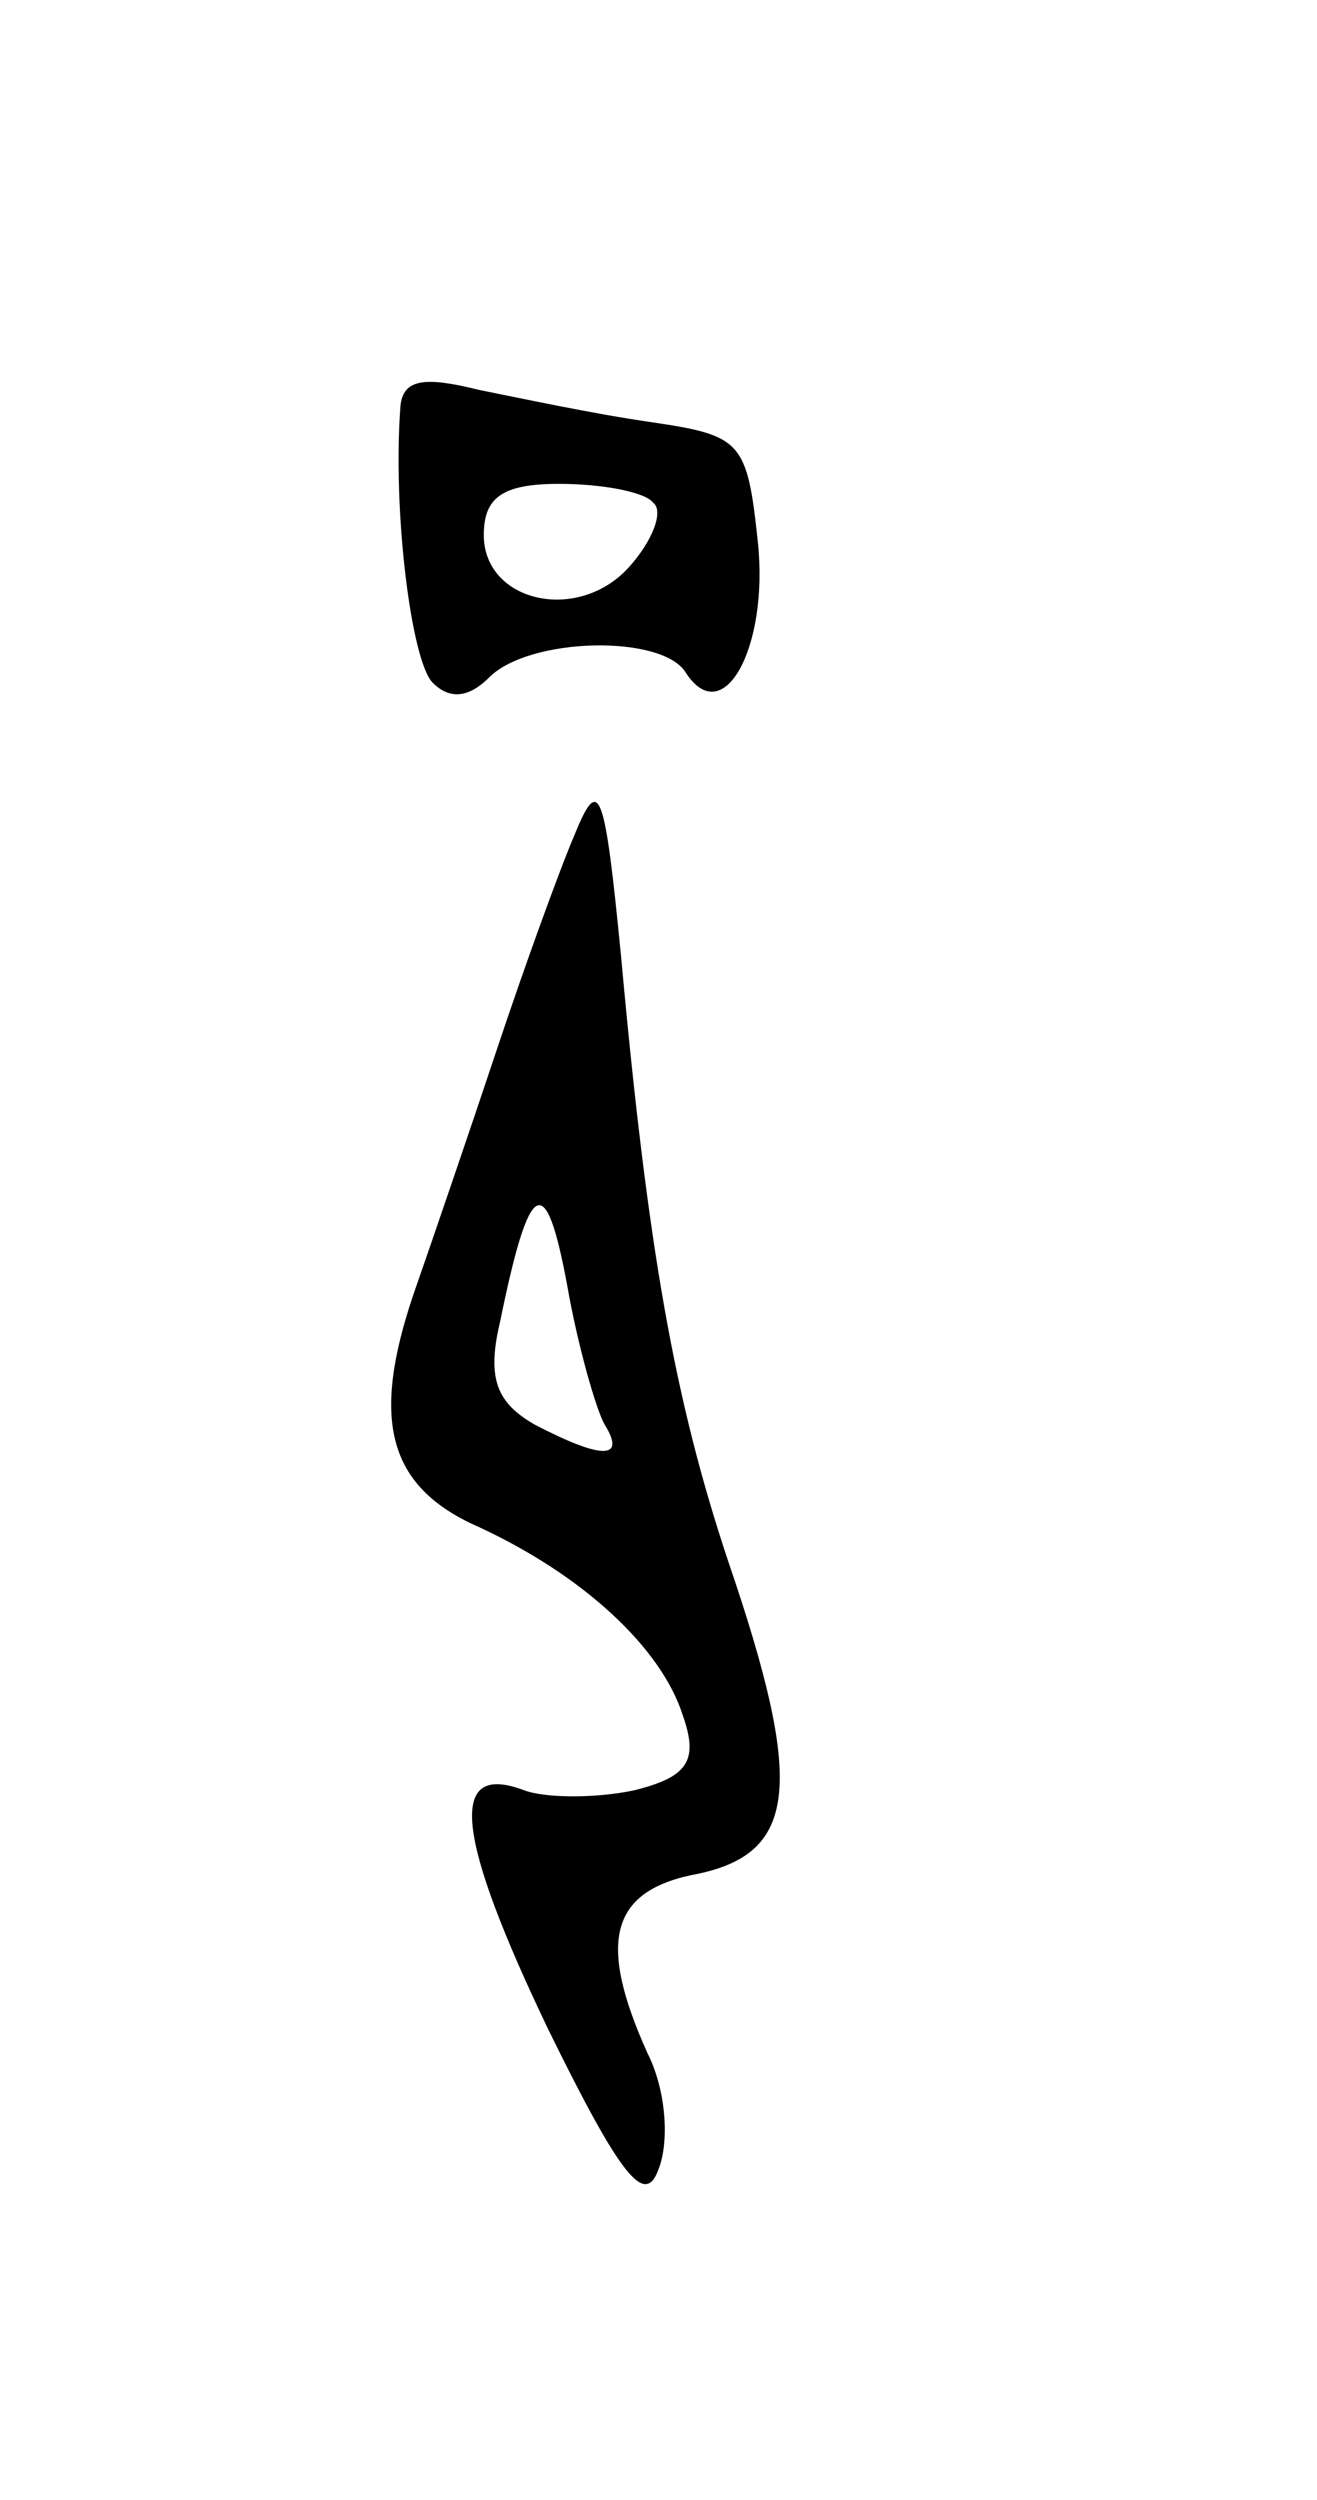 <svg version="1.0" xmlns="http://www.w3.org/2000/svg"
 width="49pt" height="93pt" viewBox="0 0 49 93"
 preserveAspectRatio="xMidYMid meet">
<g transform="translate(0,93) scale(0.1,-0.1)"
fill="#000000" stroke="none">
<path d="M149 779 c-3 -39 4 -95 12 -103 6 -6 13 -6 21 2 15 15 64 16 73 2 14
-22 31 9 27 48 -4 38 -6 40 -40 45 -21 3 -49 9 -64 12 -20 5 -28 4 -29 -6z
m94 -36 c4 -3 0 -14 -9 -24 -19 -21 -54 -13 -54 12 0 14 7 19 28 19 16 0 32
-3 35 -7z"/>
<path d="M214 620 c-6 -14 -19 -50 -29 -80 -10 -30 -24 -71 -31 -91 -16 -47
-10 -72 24 -87 39 -18 68 -45 76 -70 6 -17 2 -23 -18 -28 -14 -3 -33 -3 -41 0
-29 11 -25 -18 9 -89 27 -55 36 -66 41 -52 4 10 3 29 -4 43 -19 42 -14 61 19
67 37 8 39 34 11 116 -20 60 -30 116 -40 226 -6 61 -8 67 -17 45z m11 -220 c8
-13 -1 -13 -26 0 -14 8 -18 17 -13 38 11 54 17 57 25 14 4 -23 11 -47 14 -52z"/>
</g>
</svg>
